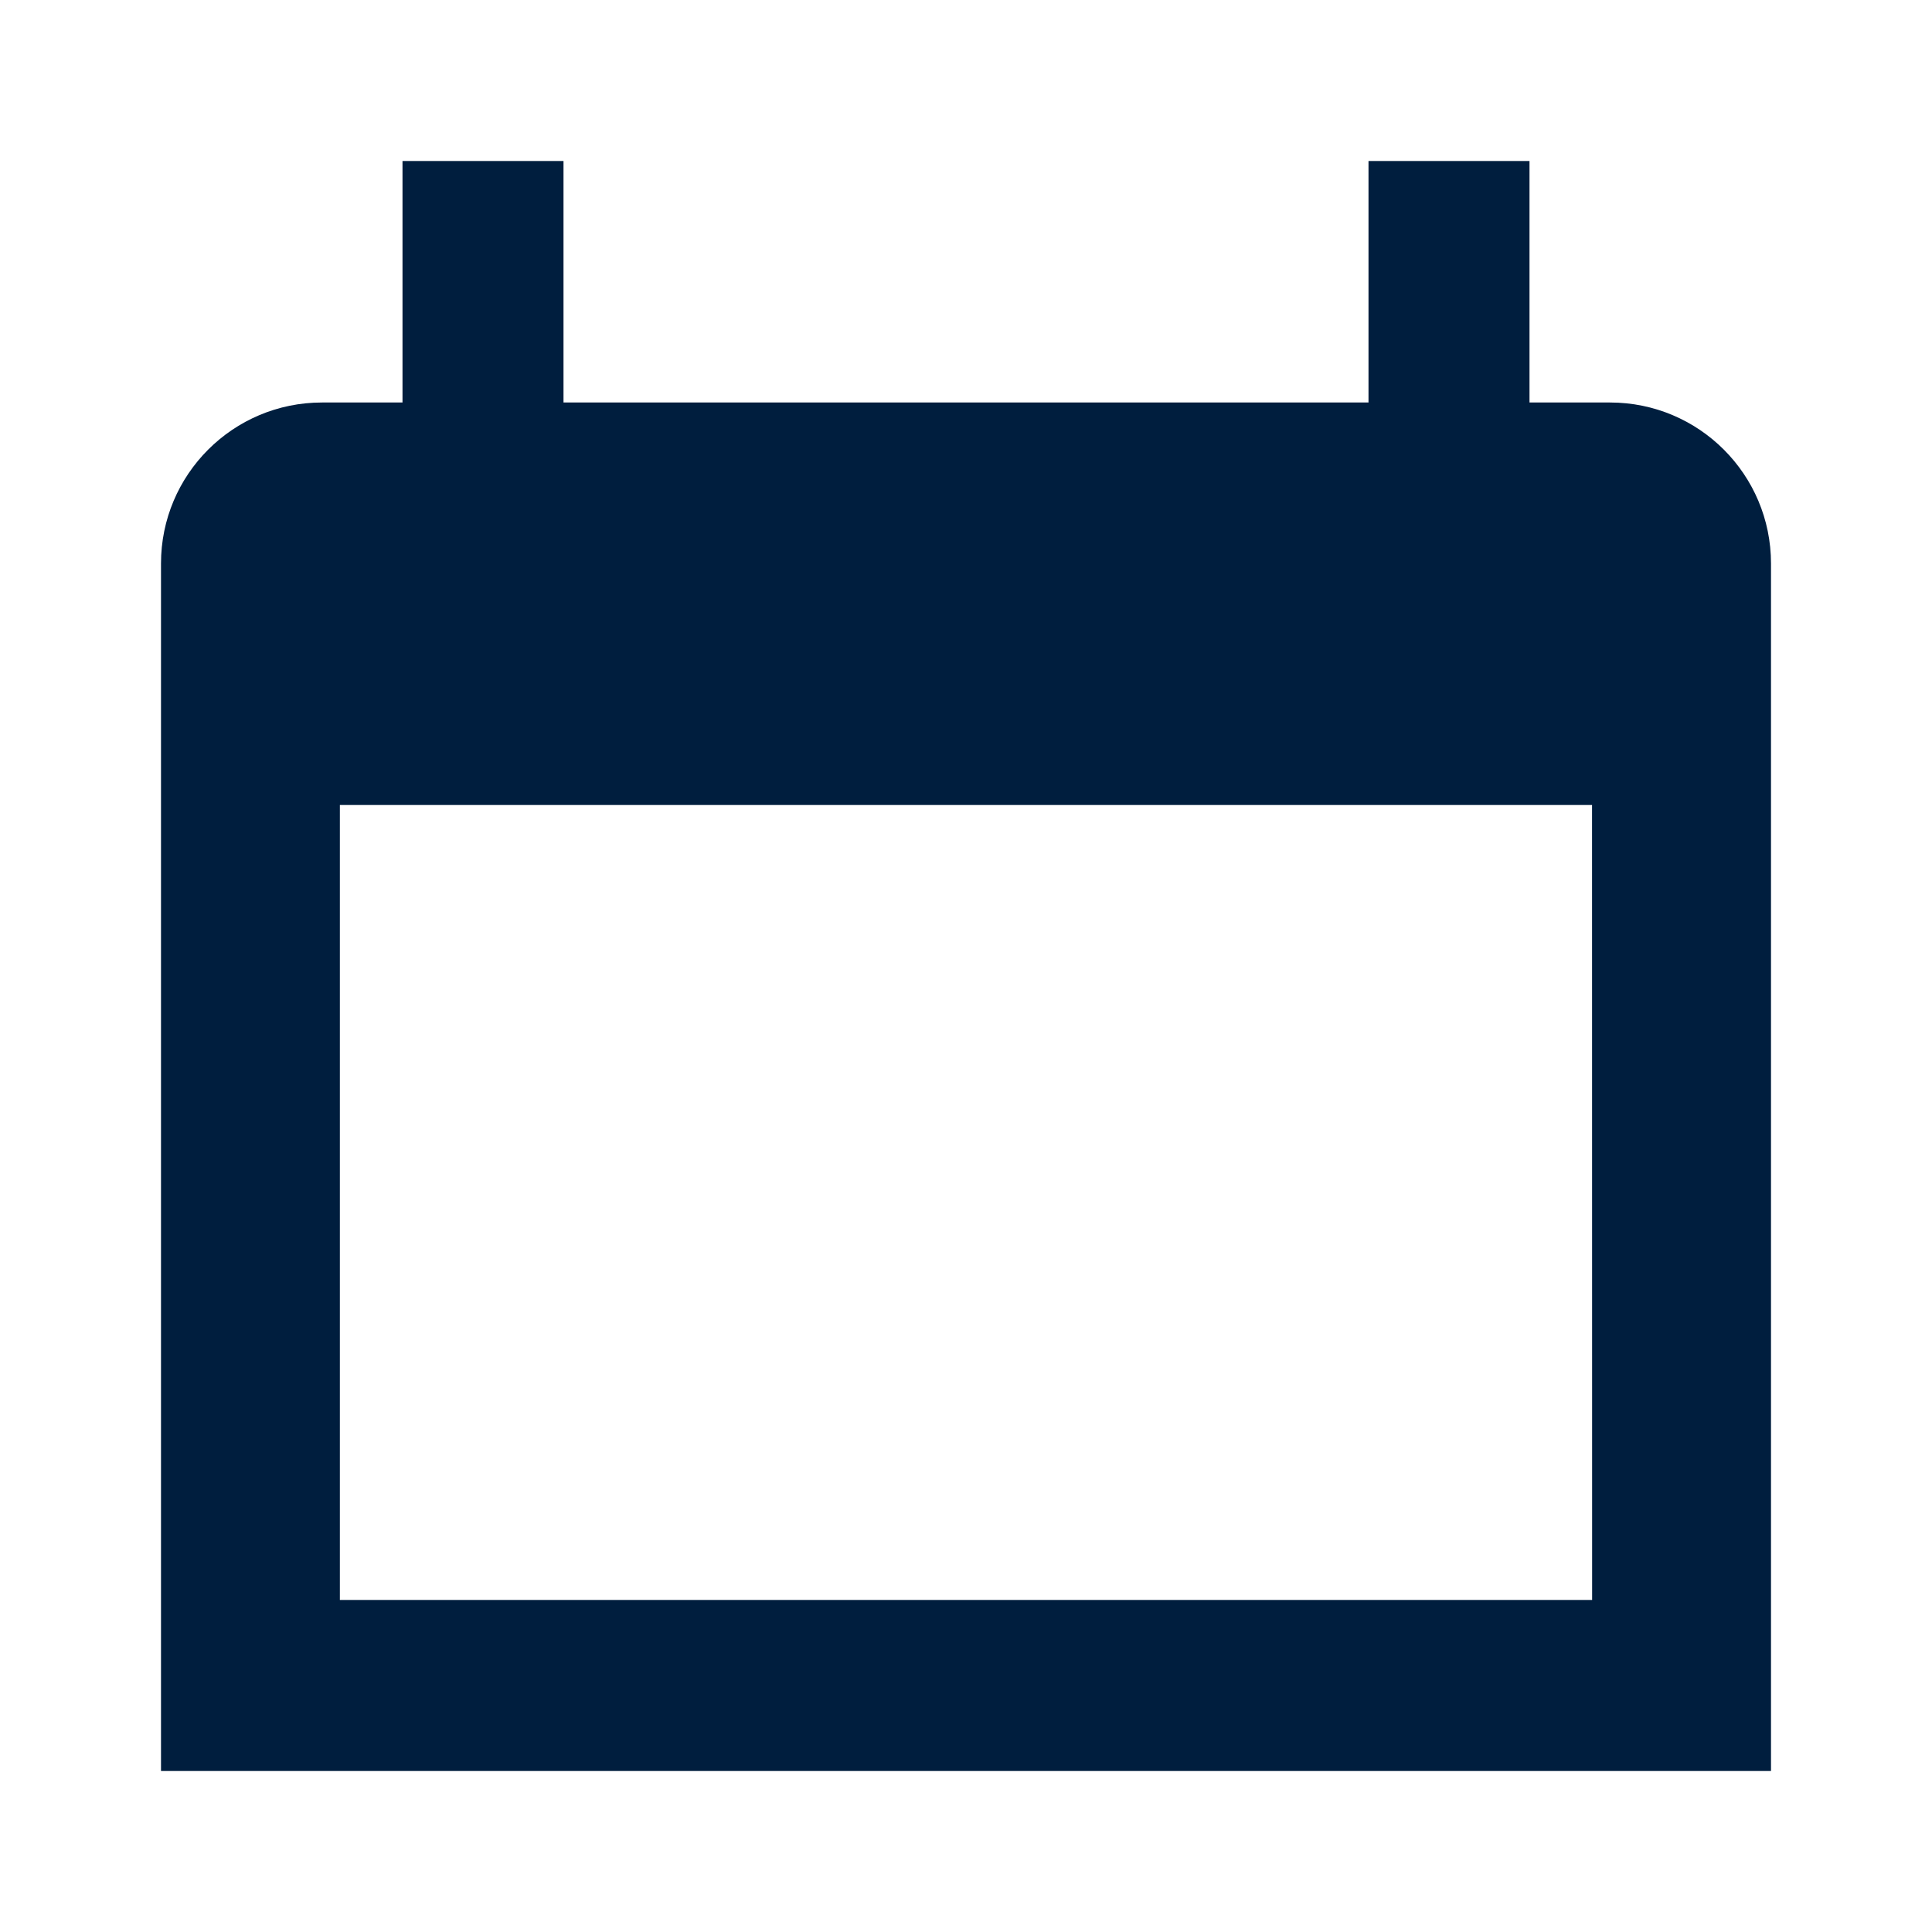 <?xml version="1.0" encoding="UTF-8"?>
<svg width="24px" height="24px" viewBox="0 0 24 24" version="1.1" xmlns="http://www.w3.org/2000/svg" xmlns:xlink="http://www.w3.org/1999/xlink">
    <!-- Generator: Sketch 62 (91390) - https://sketch.com -->
    <title>icons / 24x24 / calendar / default</title>
    <desc>Created with Sketch.</desc>
    <g id="icons-/-24x24-/-calendar-/-default" stroke="none" stroke-width="1" fill="none" fill-rule="evenodd">
        <g id="icon" fill="#001E3E" fill-rule="nonzero">
            <path d="M7,2 L7,5 L17,5 L17,2 L19,2 L19,5 L20,5 C21.105,5 22,5.895 22,7 L22,22 L2,22 L2,7 C2,5.895 2.895,5 4,5 L5,5 L5,2 L7,2 Z M19.777,10 L4.222,10 L4.222,19.875 L19.778,19.875 L19.777,10 Z" id="shape"></path>
        </g>
    </g>
</svg>